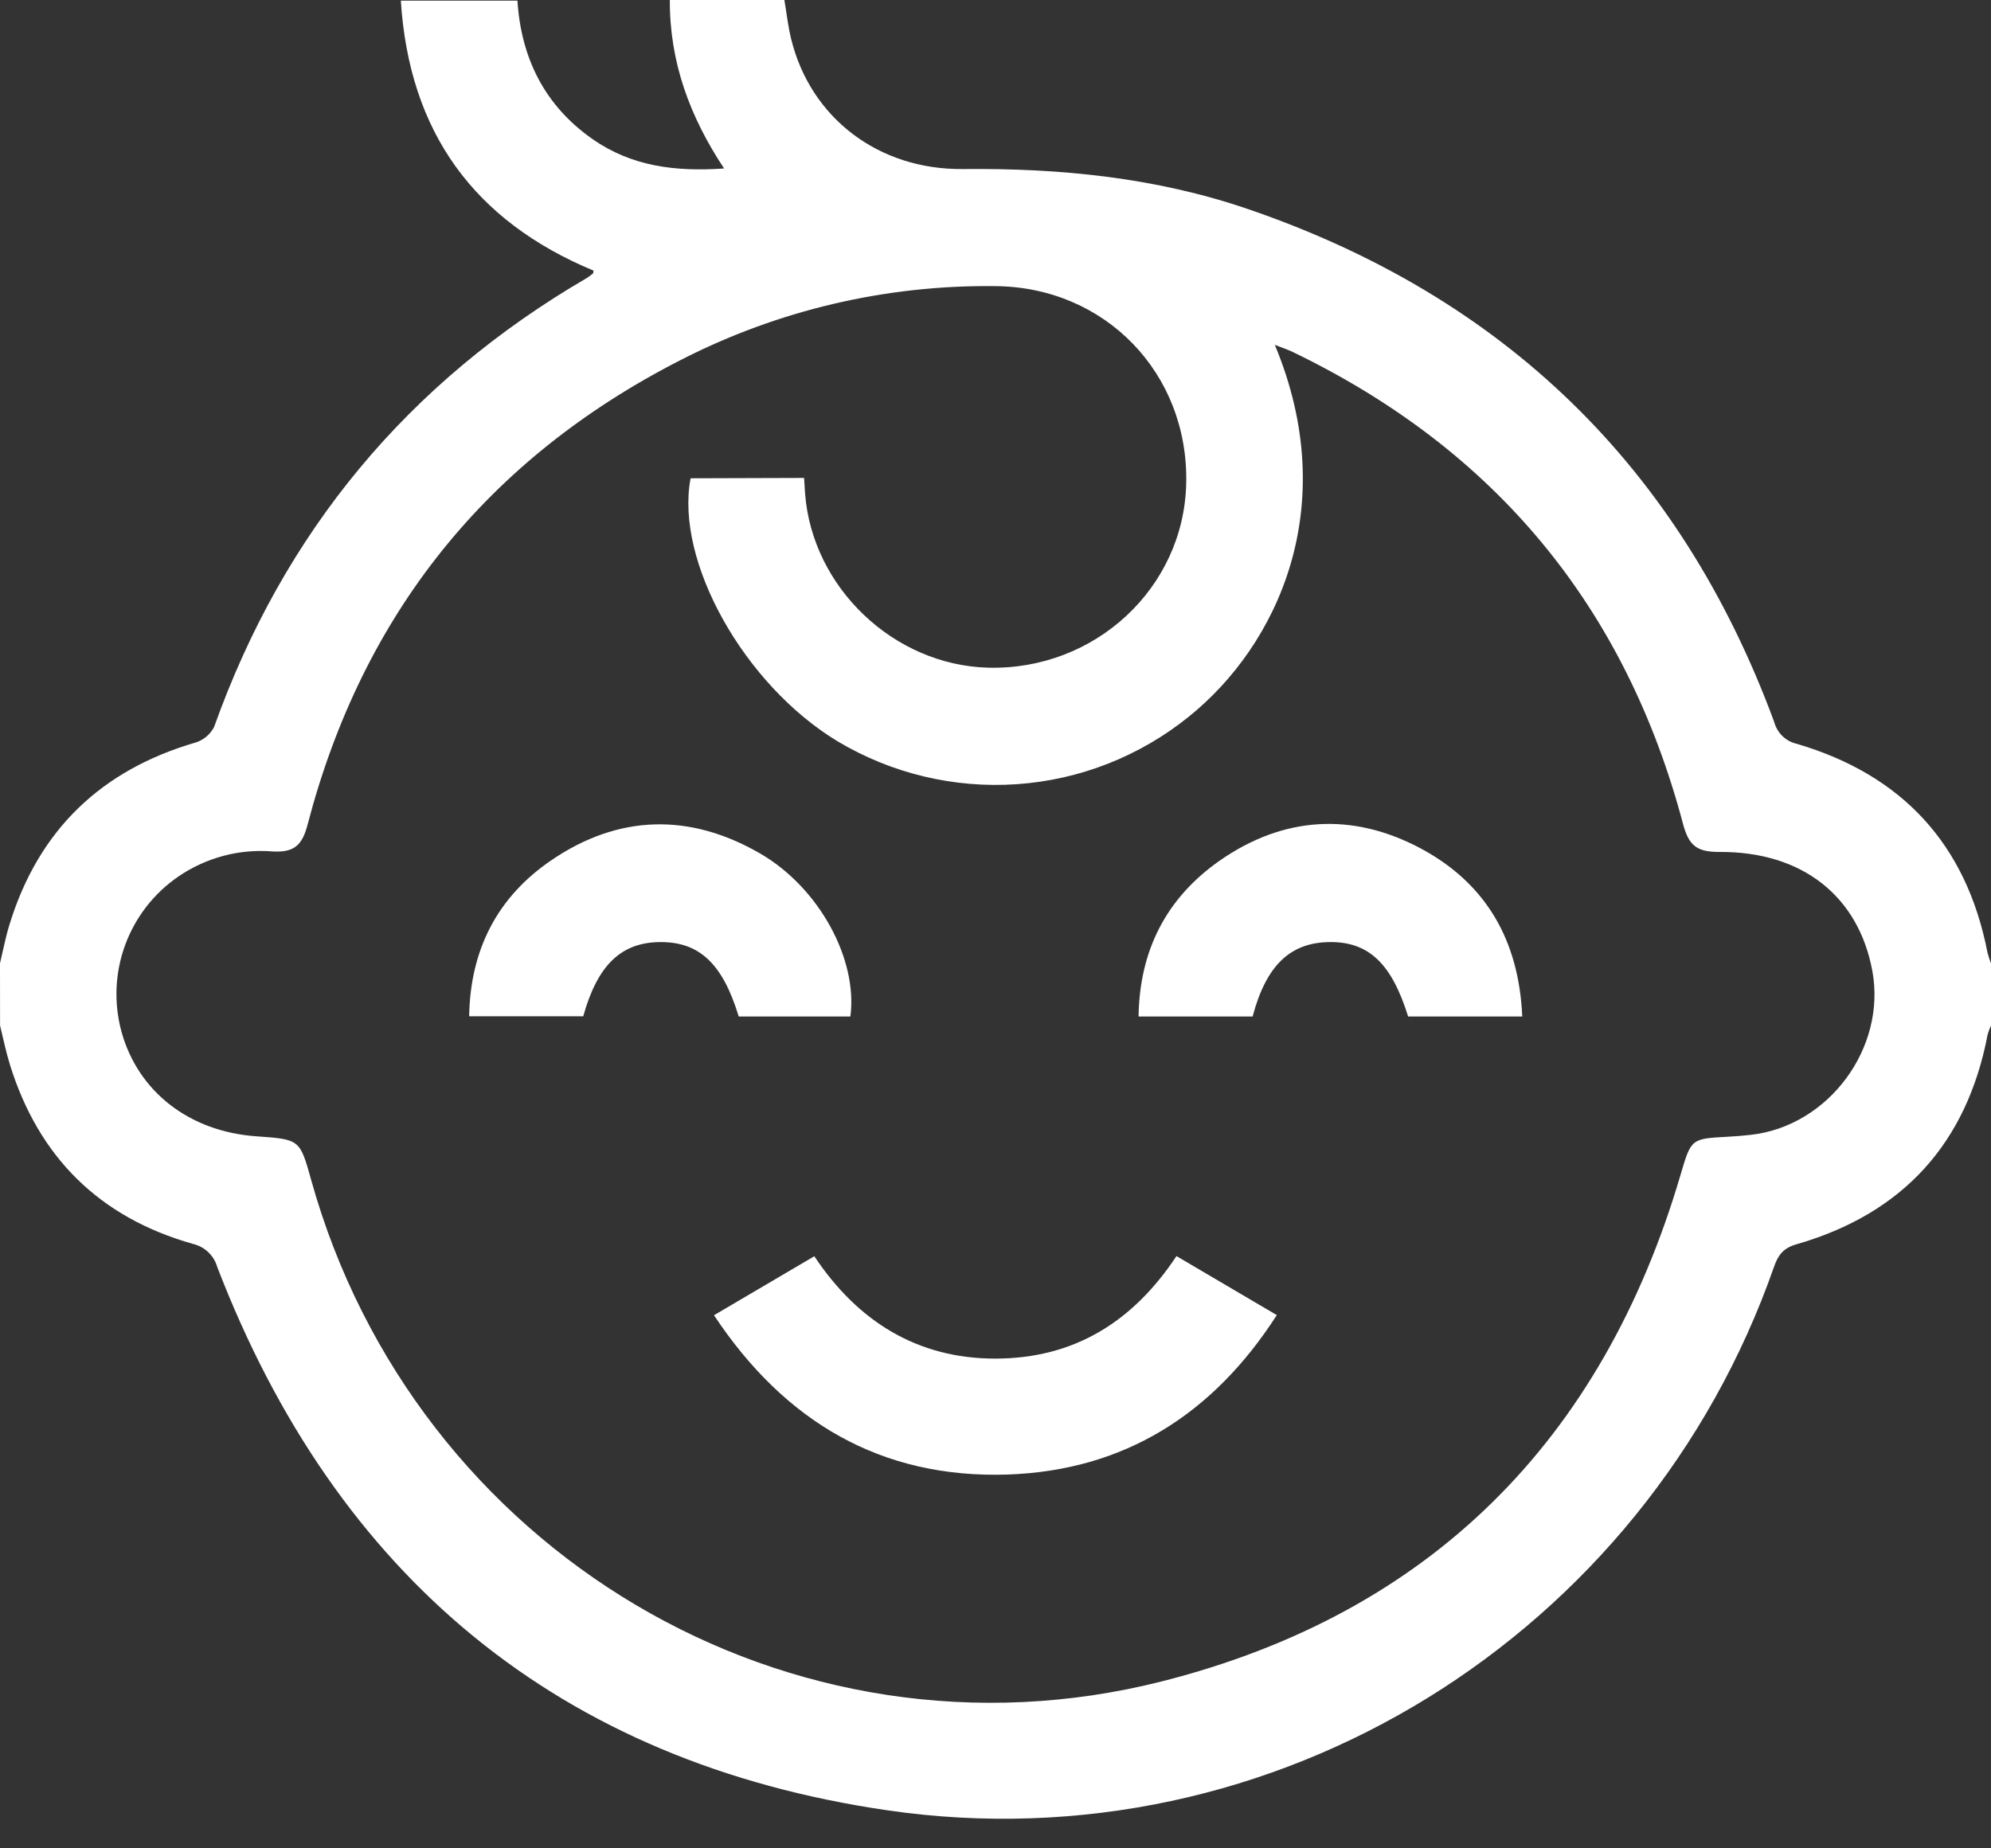 <svg width="28" height="26" viewBox="0 0 28 26" fill="none" xmlns="http://www.w3.org/2000/svg">
<rect x="0" y="0" width="28" height="26" fill="#333333" stroke="none"/>
<path d="M0 13.551C0.044 13.366 0.079 13.179 0.136 12.997C0.545 11.674 1.423 10.832 2.75 10.445C2.806 10.428 2.858 10.399 2.902 10.362C2.947 10.324 2.984 10.278 3.011 10.226C3.99 7.481 5.738 5.376 8.254 3.91C8.284 3.89 8.313 3.869 8.34 3.846C8.346 3.841 8.34 3.83 8.348 3.807C6.671 3.11 5.755 1.863 5.637 0.009H7.277C7.328 0.812 7.656 1.485 8.338 1.96C8.881 2.338 9.493 2.418 10.183 2.37C9.701 1.641 9.416 0.874 9.42 0H11.031C11.062 0.182 11.082 0.37 11.127 0.551C11.399 1.656 12.351 2.39 13.543 2.378C14.91 2.364 16.256 2.497 17.554 2.942C21.155 4.176 23.63 6.575 24.95 10.153C24.97 10.229 25.011 10.299 25.067 10.354C25.124 10.409 25.195 10.447 25.272 10.464C26.752 10.901 27.654 11.876 27.95 13.397C27.964 13.45 27.98 13.501 28 13.552V14.427C27.981 14.467 27.965 14.508 27.953 14.551C27.662 16.082 26.761 17.072 25.264 17.503C25.075 17.557 25.005 17.658 24.948 17.821C23.135 23.006 17.923 26.259 12.479 25.465C7.866 24.792 4.73 22.175 3.055 17.822C3.032 17.742 2.988 17.67 2.928 17.613C2.867 17.555 2.792 17.516 2.711 17.497C1.399 17.125 0.545 16.279 0.14 14.978C0.084 14.797 0.047 14.614 0.001 14.427L0 13.551ZM11.308 6.723C11.314 6.817 11.318 6.88 11.322 6.942C11.423 8.265 12.568 9.355 13.893 9.392C15.399 9.433 16.65 8.27 16.682 6.8C16.717 5.253 15.545 4.037 13.998 4.025C12.461 4.006 10.943 4.362 9.575 5.063C6.85 6.454 5.098 8.642 4.325 11.602C4.248 11.897 4.13 11.994 3.833 11.977C3.366 11.939 2.899 12.063 2.511 12.328C2.167 12.563 1.904 12.901 1.76 13.293C1.616 13.685 1.599 14.112 1.709 14.515C1.944 15.36 2.666 15.918 3.605 15.984C4.217 16.027 4.217 16.027 4.376 16.598C5.833 21.819 11.117 24.977 16.345 23.65C20.11 22.694 22.535 20.263 23.633 16.529C23.784 16.018 23.779 16.018 24.298 15.99C24.407 15.985 24.517 15.975 24.625 15.963C25.718 15.839 26.529 14.741 26.332 13.661C26.138 12.608 25.348 11.975 24.174 11.984C23.861 11.984 23.75 11.893 23.669 11.59C22.861 8.542 21.034 6.33 18.188 4.955C18.115 4.918 18.034 4.893 17.928 4.851C18.879 7.129 17.965 9.081 16.716 10.083C16.027 10.639 15.184 10.97 14.301 11.031C13.418 11.092 12.537 10.881 11.778 10.427C10.465 9.633 9.49 7.893 9.712 6.728L11.308 6.723Z" fill="white"/>
<path d="M10.041 18.501L11.452 17.671C12.059 18.584 12.898 19.112 13.998 19.111C15.097 19.11 15.928 18.601 16.545 17.669L17.956 18.499C17.059 19.896 15.809 20.687 14.164 20.742C12.396 20.798 11.038 20.005 10.041 18.501Z" fill="white"/>
<path d="M11.959 14.299H10.389C10.164 13.558 9.837 13.249 9.287 13.252C8.738 13.254 8.404 13.572 8.202 14.296H6.598C6.613 13.359 6.994 12.619 7.753 12.101C8.696 11.458 9.695 11.432 10.685 12.003C11.521 12.485 12.066 13.496 11.959 14.299Z" fill="white"/>
<path d="M21.408 14.299H19.803C19.57 13.549 19.244 13.244 18.694 13.252C18.143 13.259 17.806 13.582 17.616 14.299H16.012C16.025 13.368 16.403 12.635 17.146 12.111C18.045 11.482 19.017 11.421 19.981 11.935C20.897 12.427 21.36 13.223 21.408 14.299Z" fill="white"/>
</svg>
